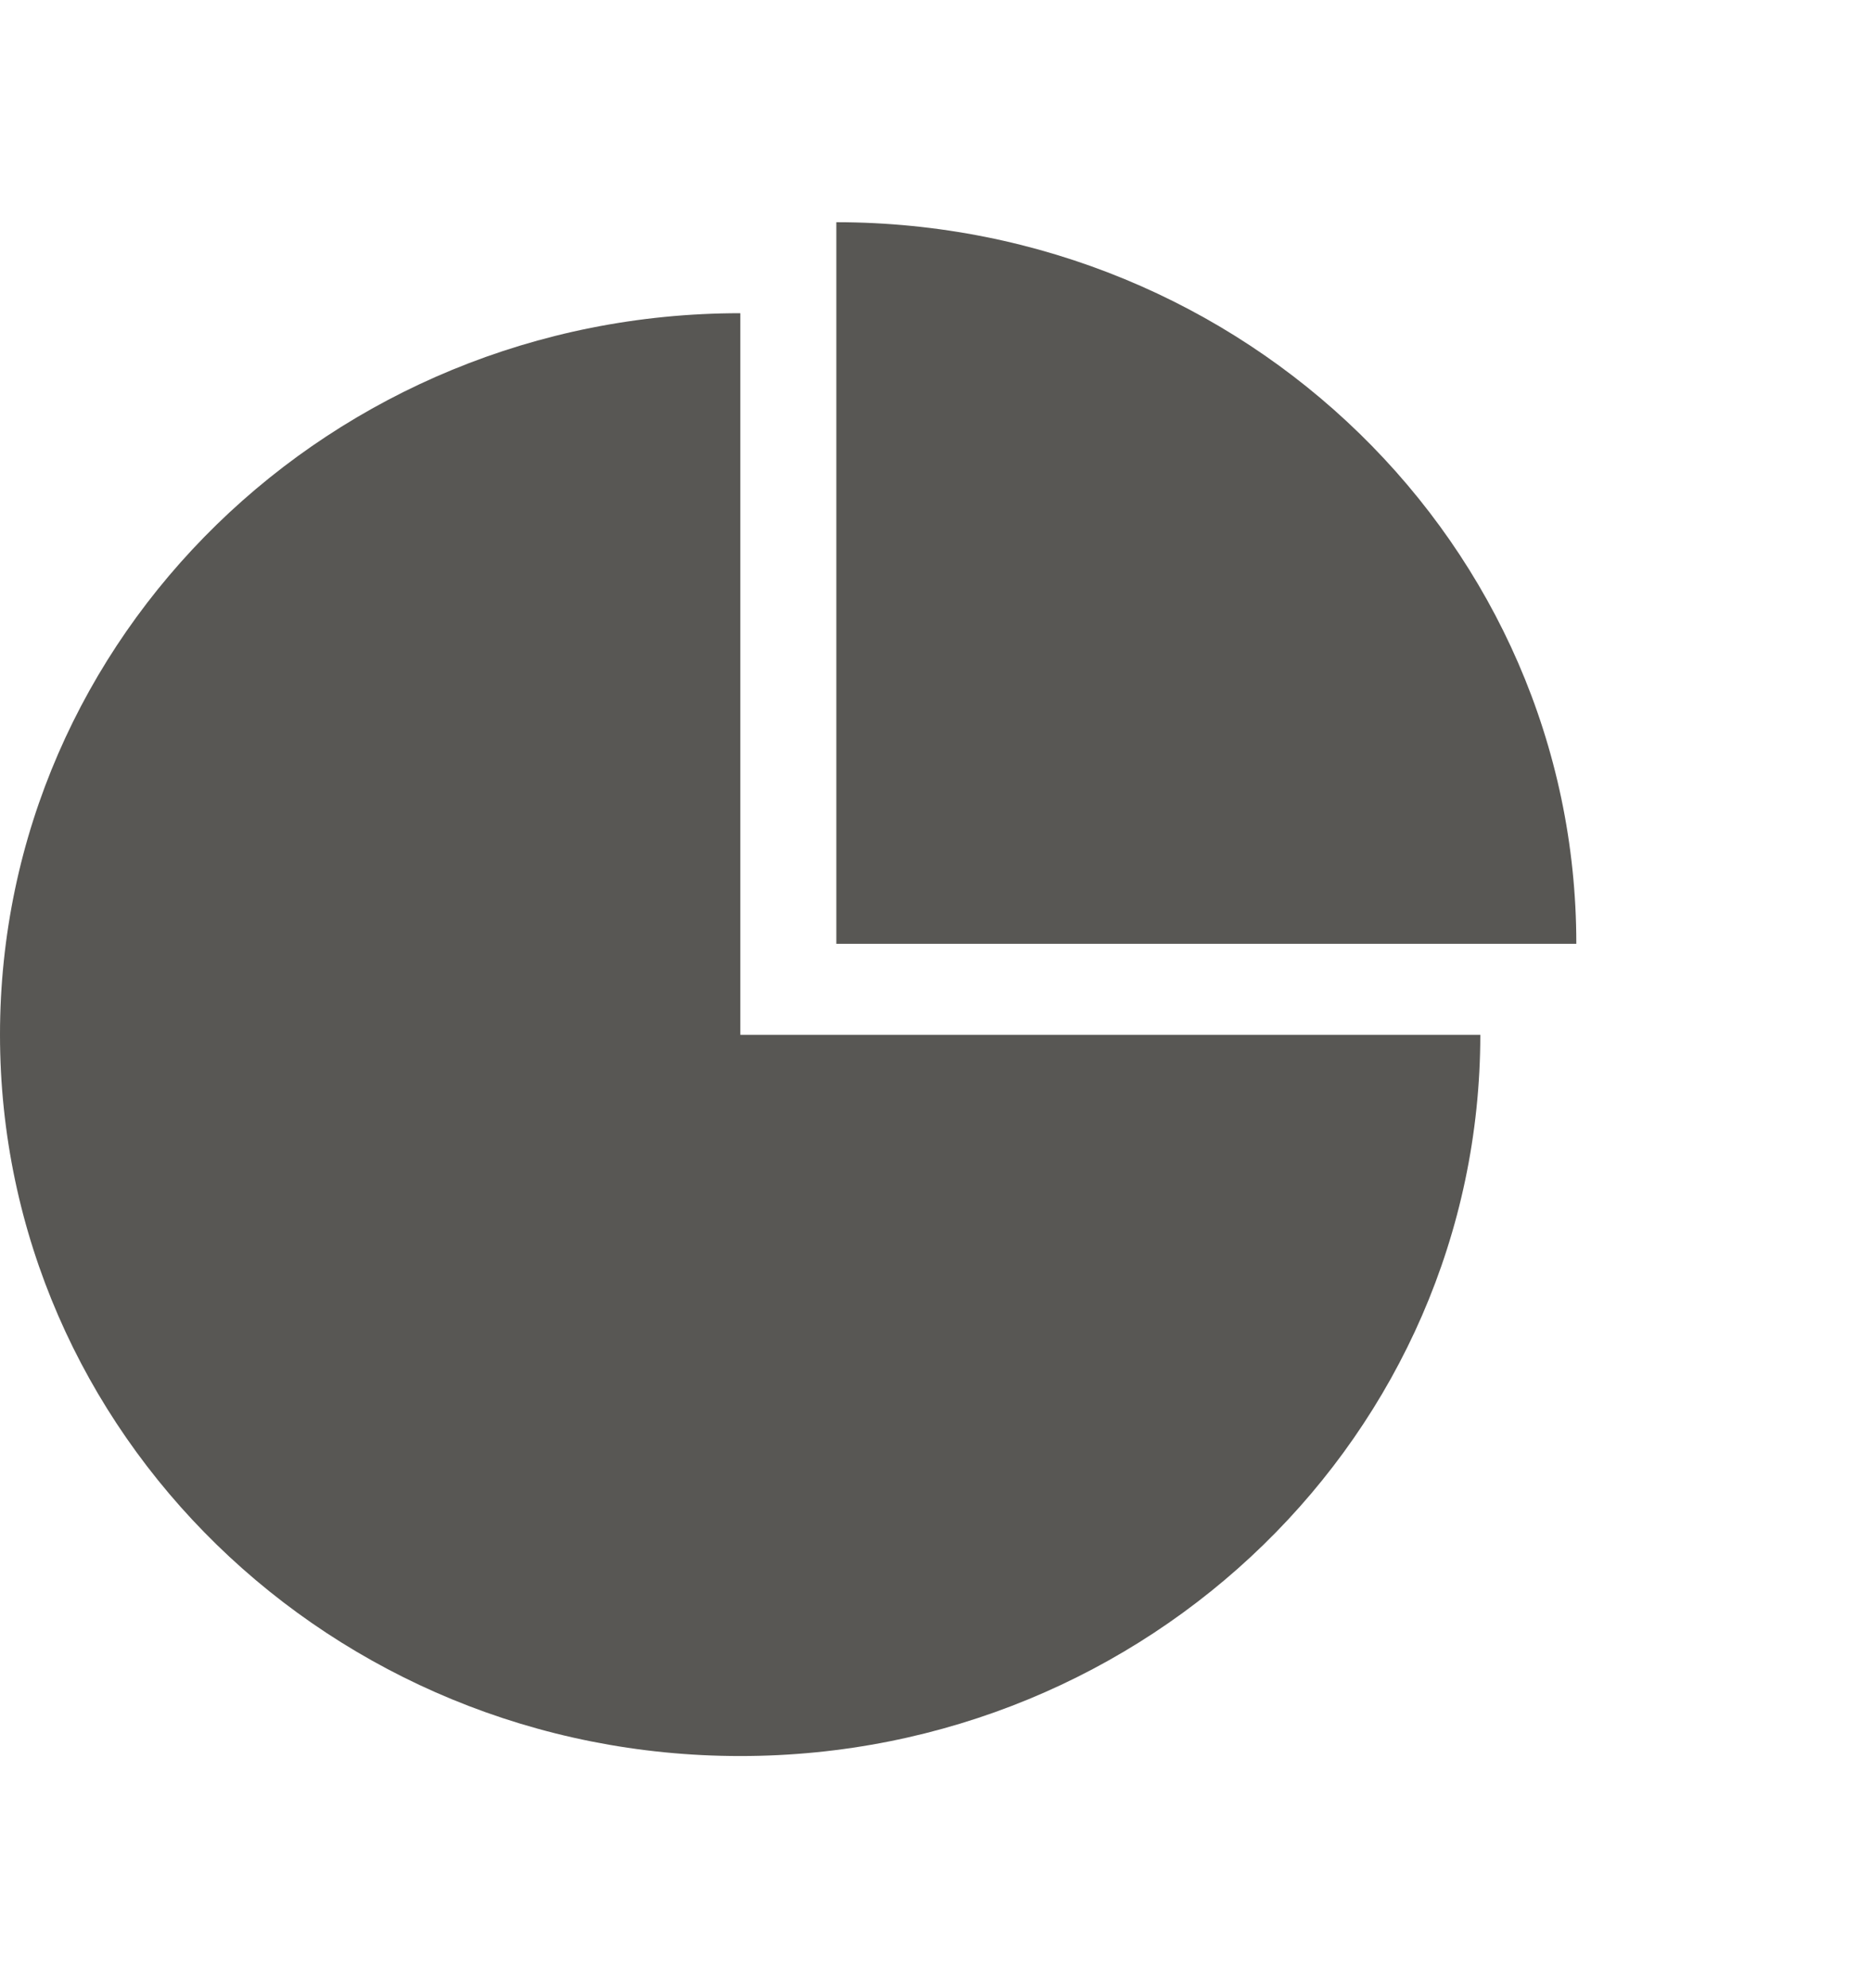<svg width="16" height="17" viewBox="0 0 16 17" fill="none" xmlns="http://www.w3.org/2000/svg">
<path d="M6.331 2.678C6.331 2.678 6.33 2.678 6.33 2.678C2.834 2.678 0 5.439 0 8.847C0 12.254 2.834 15.015 6.33 15.015C9.824 15.015 12.657 12.255 12.659 8.848H6.331V2.678Z" fill="#585754"/>
<path d="M7.152 1.9V8.07H13.48V8.069C13.48 4.662 10.647 1.902 7.152 1.9Z" fill="#585754"/>
</svg>